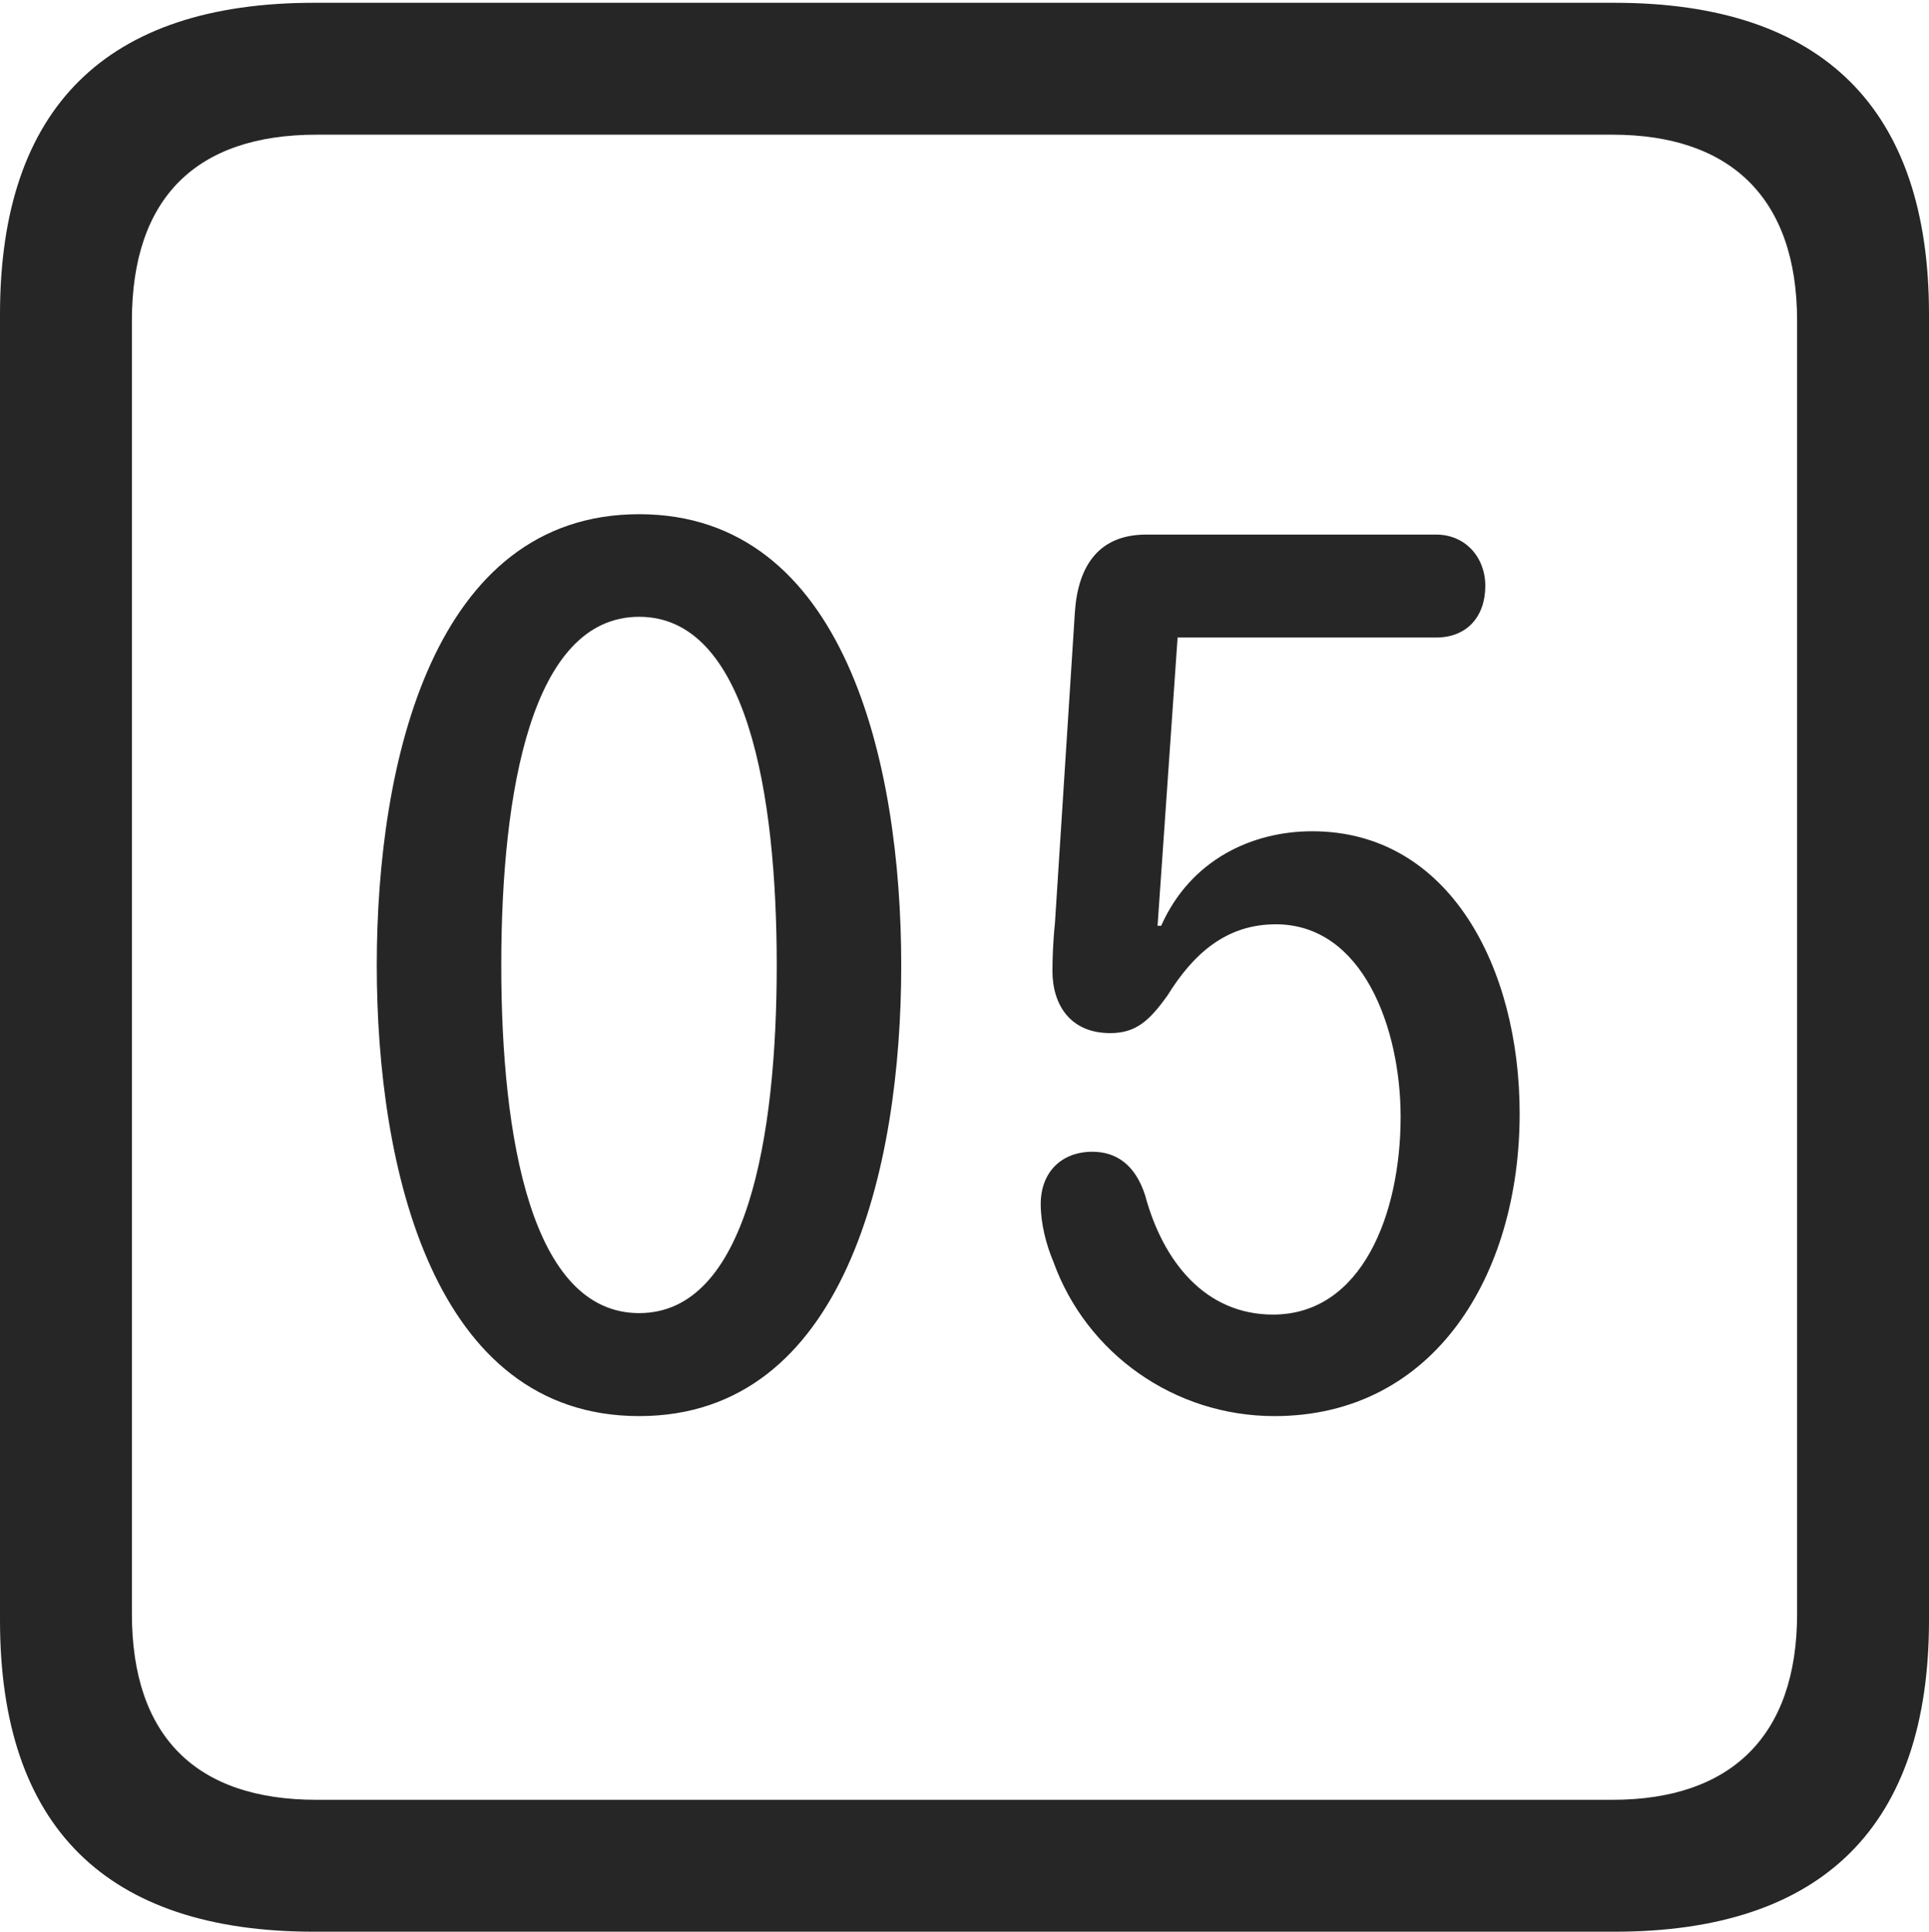 <?xml version="1.0" encoding="UTF-8"?>
<!--Generator: Apple Native CoreSVG 232.5-->
<!DOCTYPE svg
PUBLIC "-//W3C//DTD SVG 1.1//EN"
       "http://www.w3.org/Graphics/SVG/1.1/DTD/svg11.dtd">
<svg version="1.1" xmlns="http://www.w3.org/2000/svg" xmlns:xlink="http://www.w3.org/1999/xlink" width="88.409" height="88.537">
 <g>
  <rect height="88.537" opacity="0" width="88.409" x="0" y="0"/>
  <path d="M14.394 88.537L74.001 88.537C83.573 88.537 88.409 83.656 88.409 74.263L88.409 14.402C88.409 5.009 83.573 0.128 74.001 0.128L14.394 0.128C4.87 0.128 0 4.93 0 14.402L0 74.263C0 83.735 4.87 88.537 14.394 88.537ZM14.506 82.492C9.003 82.492 6.045 79.602 6.045 73.963L6.045 14.702C6.045 9.063 9.003 6.173 14.506 6.173L73.903 6.173C79.297 6.173 82.364 9.063 82.364 14.702L82.364 73.963C82.364 79.602 79.297 82.492 73.903 82.492Z" fill="#000000" fill-opacity="0.85"/>
  <path d="M29.294 64.905C38.708 64.905 41.305 53.559 41.305 44.244C41.305 34.929 38.708 23.568 29.294 23.568C19.865 23.568 17.268 34.929 17.268 44.244C17.268 53.559 19.865 64.905 29.294 64.905ZM29.294 60.185C24.352 60.185 22.974 52.147 22.974 44.244C22.974 36.308 24.352 28.27 29.294 28.27C34.221 28.27 35.599 36.308 35.599 44.244C35.599 52.147 34.221 60.185 29.294 60.185ZM58.41 64.905C65.725 64.905 69.648 58.448 69.648 51.036C69.648 44.373 66.44 38.1 60.142 38.1C57.385 38.1 54.563 39.403 53.218 42.432L53.053 42.432L53.971 29.22L65.824 29.22C67.23 29.22 68.074 28.26 68.074 26.854C68.074 25.53 67.147 24.502 65.824 24.502L52.532 24.502C50.372 24.502 49.412 25.92 49.265 28.036L48.348 42.338C48.265 43.101 48.235 43.958 48.235 44.502C48.235 46.039 49.041 47.351 50.882 47.351C52.065 47.351 52.676 46.784 53.504 45.632C54.688 43.718 56.196 42.364 58.471 42.364C62.474 42.364 64.193 47.149 64.193 51.186C64.193 55.663 62.41 60.252 58.343 60.252C55.245 60.252 53.304 57.83 52.486 54.796C52.036 53.385 51.159 52.789 50.067 52.789C48.643 52.789 47.698 53.73 47.698 55.188C47.698 56.084 47.945 57.038 48.279 57.833C49.791 62.03 53.815 64.905 58.41 64.905Z" fill="#000000" fill-opacity="0.85"/>
 </g>
</svg>
